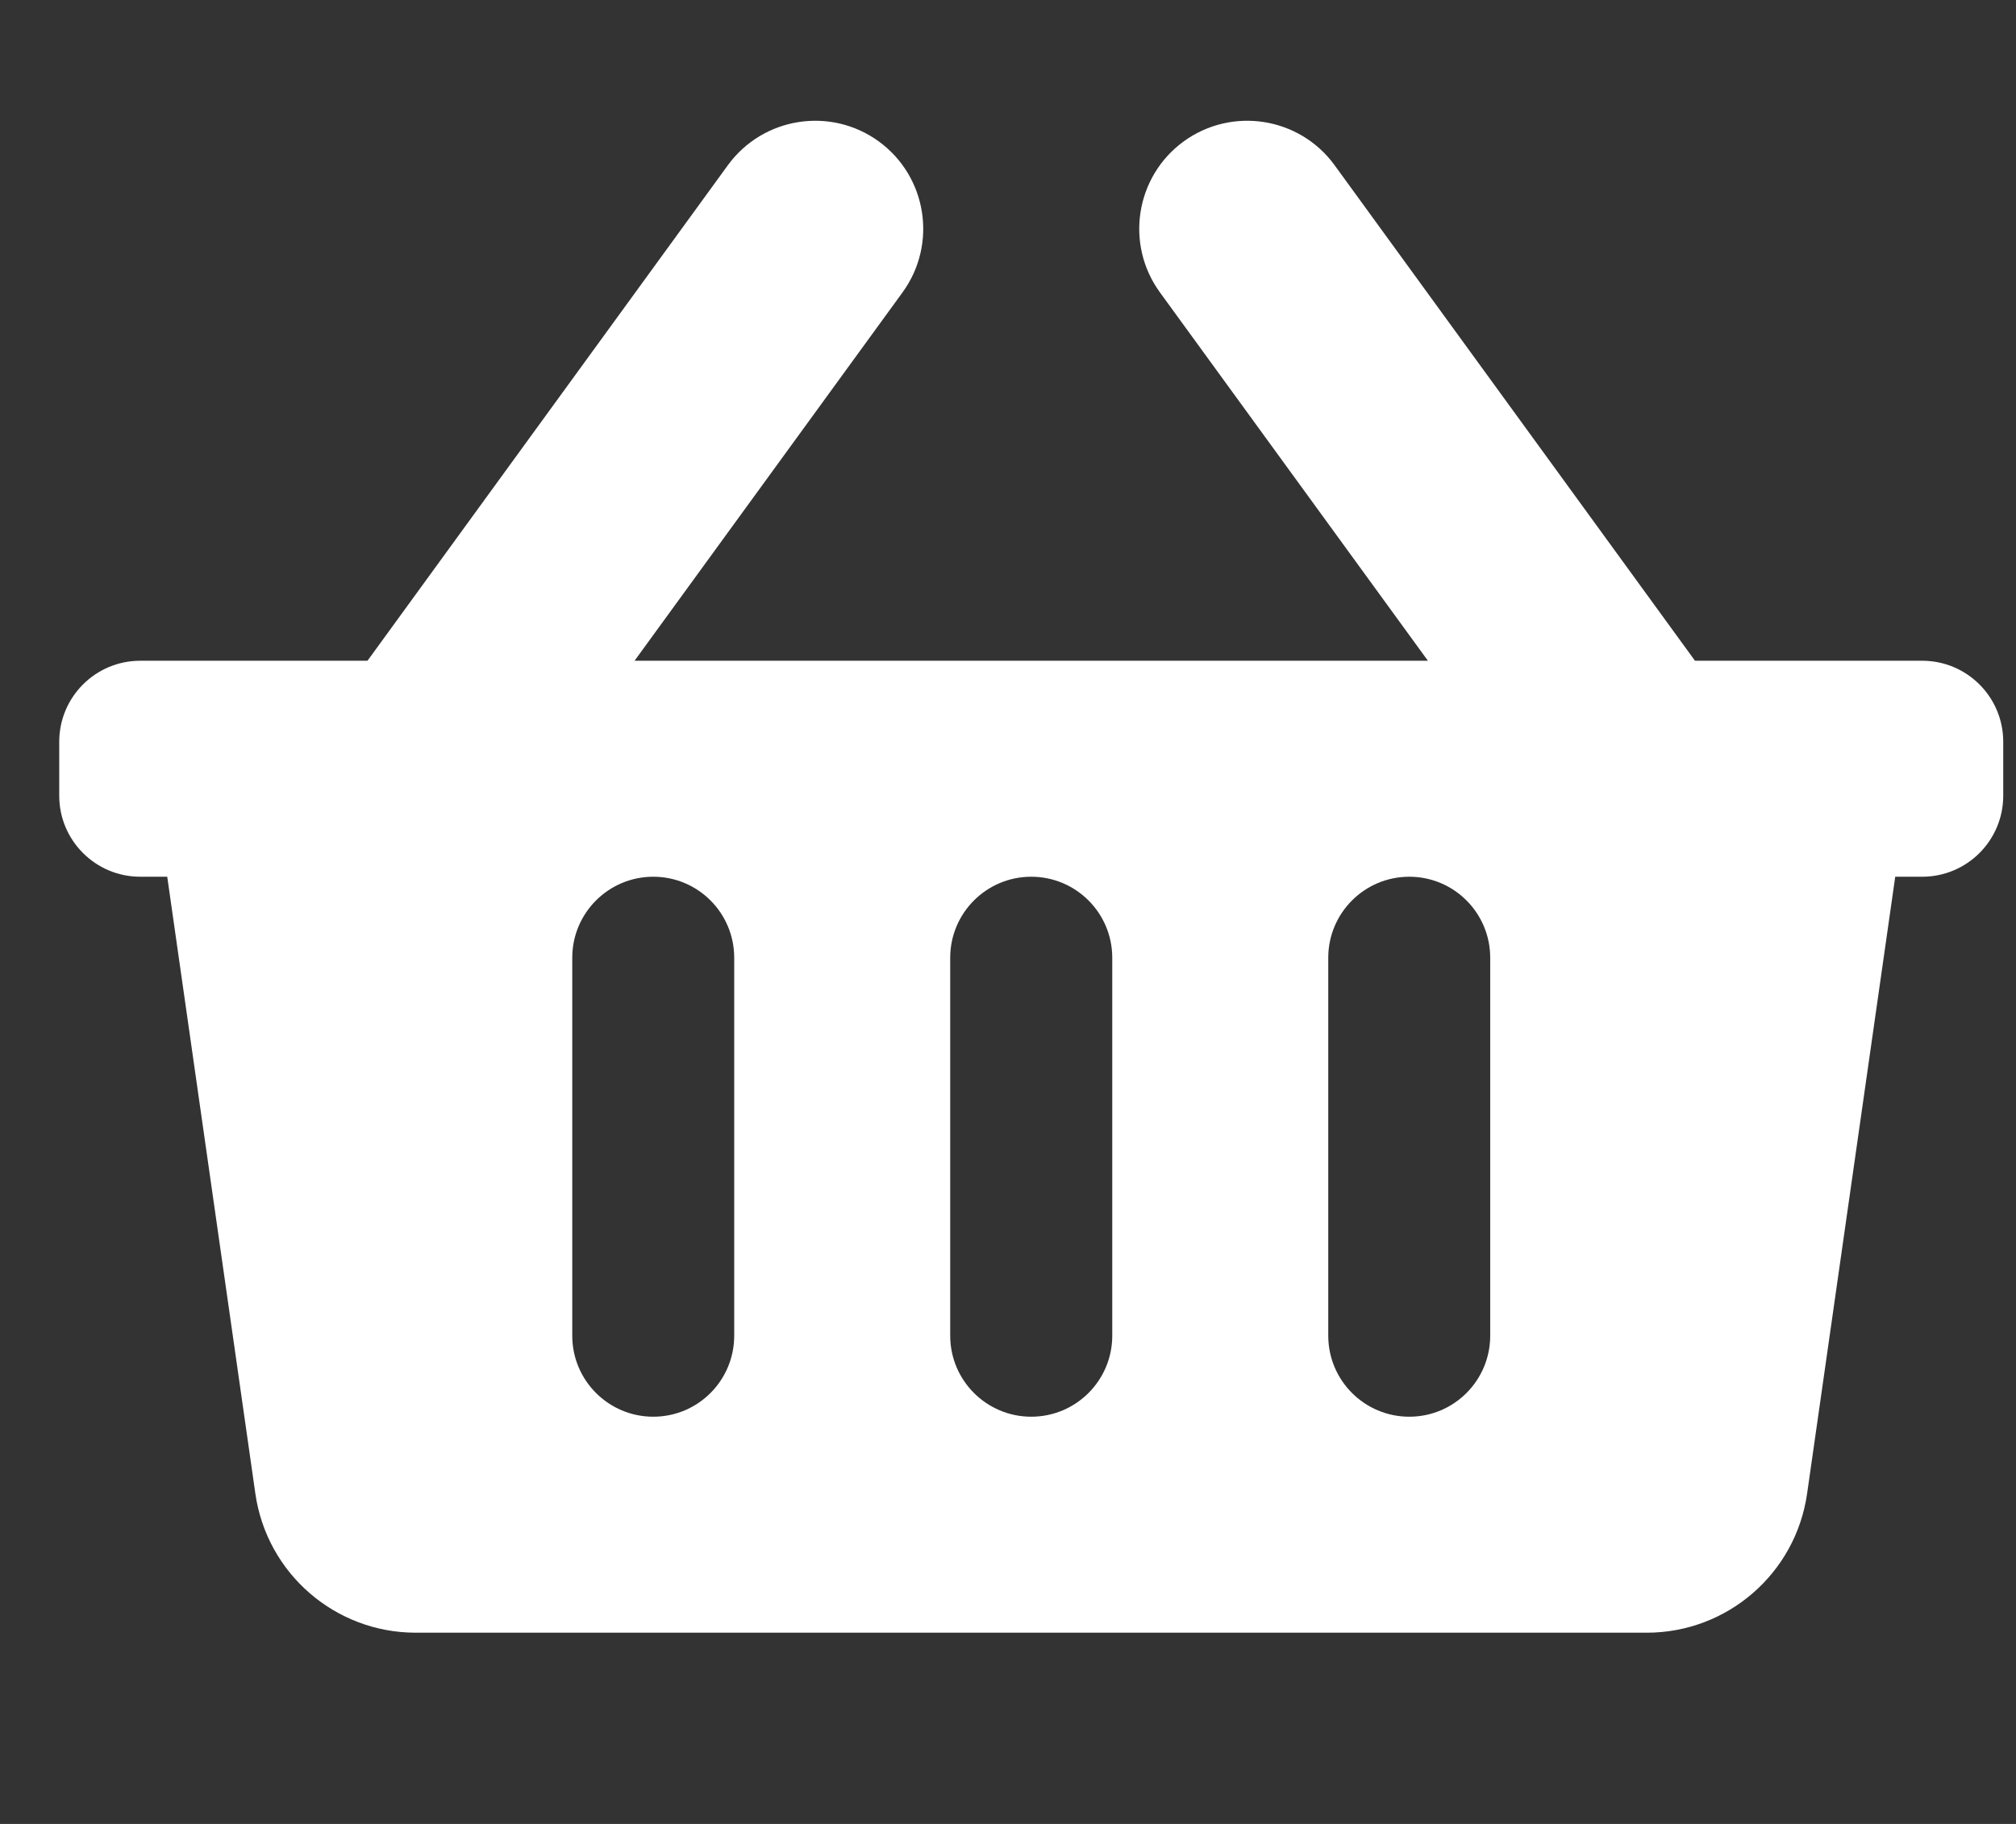 <svg width="21" height="19" viewBox="0 0 21 19" fill="none" xmlns="http://www.w3.org/2000/svg">
<rect x="0" y="0" width="21" height="19" fill="#333333" stroke="none"/>
<g clip-path="url(#clip0_203_2338)">
<path d="M20.867 7.727V8.289C20.867 8.755 20.489 9.133 20.023 9.133H19.742L18.824 15.559C18.705 16.391 17.993 17.008 17.154 17.008H4.331C3.491 17.008 2.779 16.391 2.66 15.559L1.742 9.133H1.461C0.995 9.133 0.617 8.755 0.617 8.289V7.727C0.617 7.261 0.995 6.883 1.461 6.883H3.828L7.582 1.721C7.948 1.219 8.651 1.108 9.154 1.473C9.656 1.839 9.767 2.542 9.402 3.045L6.61 6.883H14.874L12.082 3.045C11.717 2.542 11.828 1.839 12.33 1.473C12.833 1.108 13.537 1.219 13.902 1.721L17.656 6.883H20.023C20.489 6.883 20.867 7.261 20.867 7.727ZM11.586 13.914V9.977C11.586 9.511 11.208 9.133 10.742 9.133C10.276 9.133 9.898 9.511 9.898 9.977V13.914C9.898 14.38 10.276 14.758 10.742 14.758C11.208 14.758 11.586 14.38 11.586 13.914ZM15.523 13.914V9.977C15.523 9.511 15.146 9.133 14.68 9.133C14.214 9.133 13.836 9.511 13.836 9.977V13.914C13.836 14.38 14.214 14.758 14.68 14.758C15.146 14.758 15.523 14.38 15.523 13.914ZM7.648 13.914V9.977C7.648 9.511 7.271 9.133 6.805 9.133C6.339 9.133 5.961 9.511 5.961 9.977V13.914C5.961 14.38 6.339 14.758 6.805 14.758C7.271 14.758 7.648 14.38 7.648 13.914Z" fill="white"/>
</g>
<defs>
<clipPath id="clip0_203_2338">
<rect width="20.25" height="18" fill="white" transform="translate(0.617 0.133)"/>
</clipPath>
</defs>
</svg>
